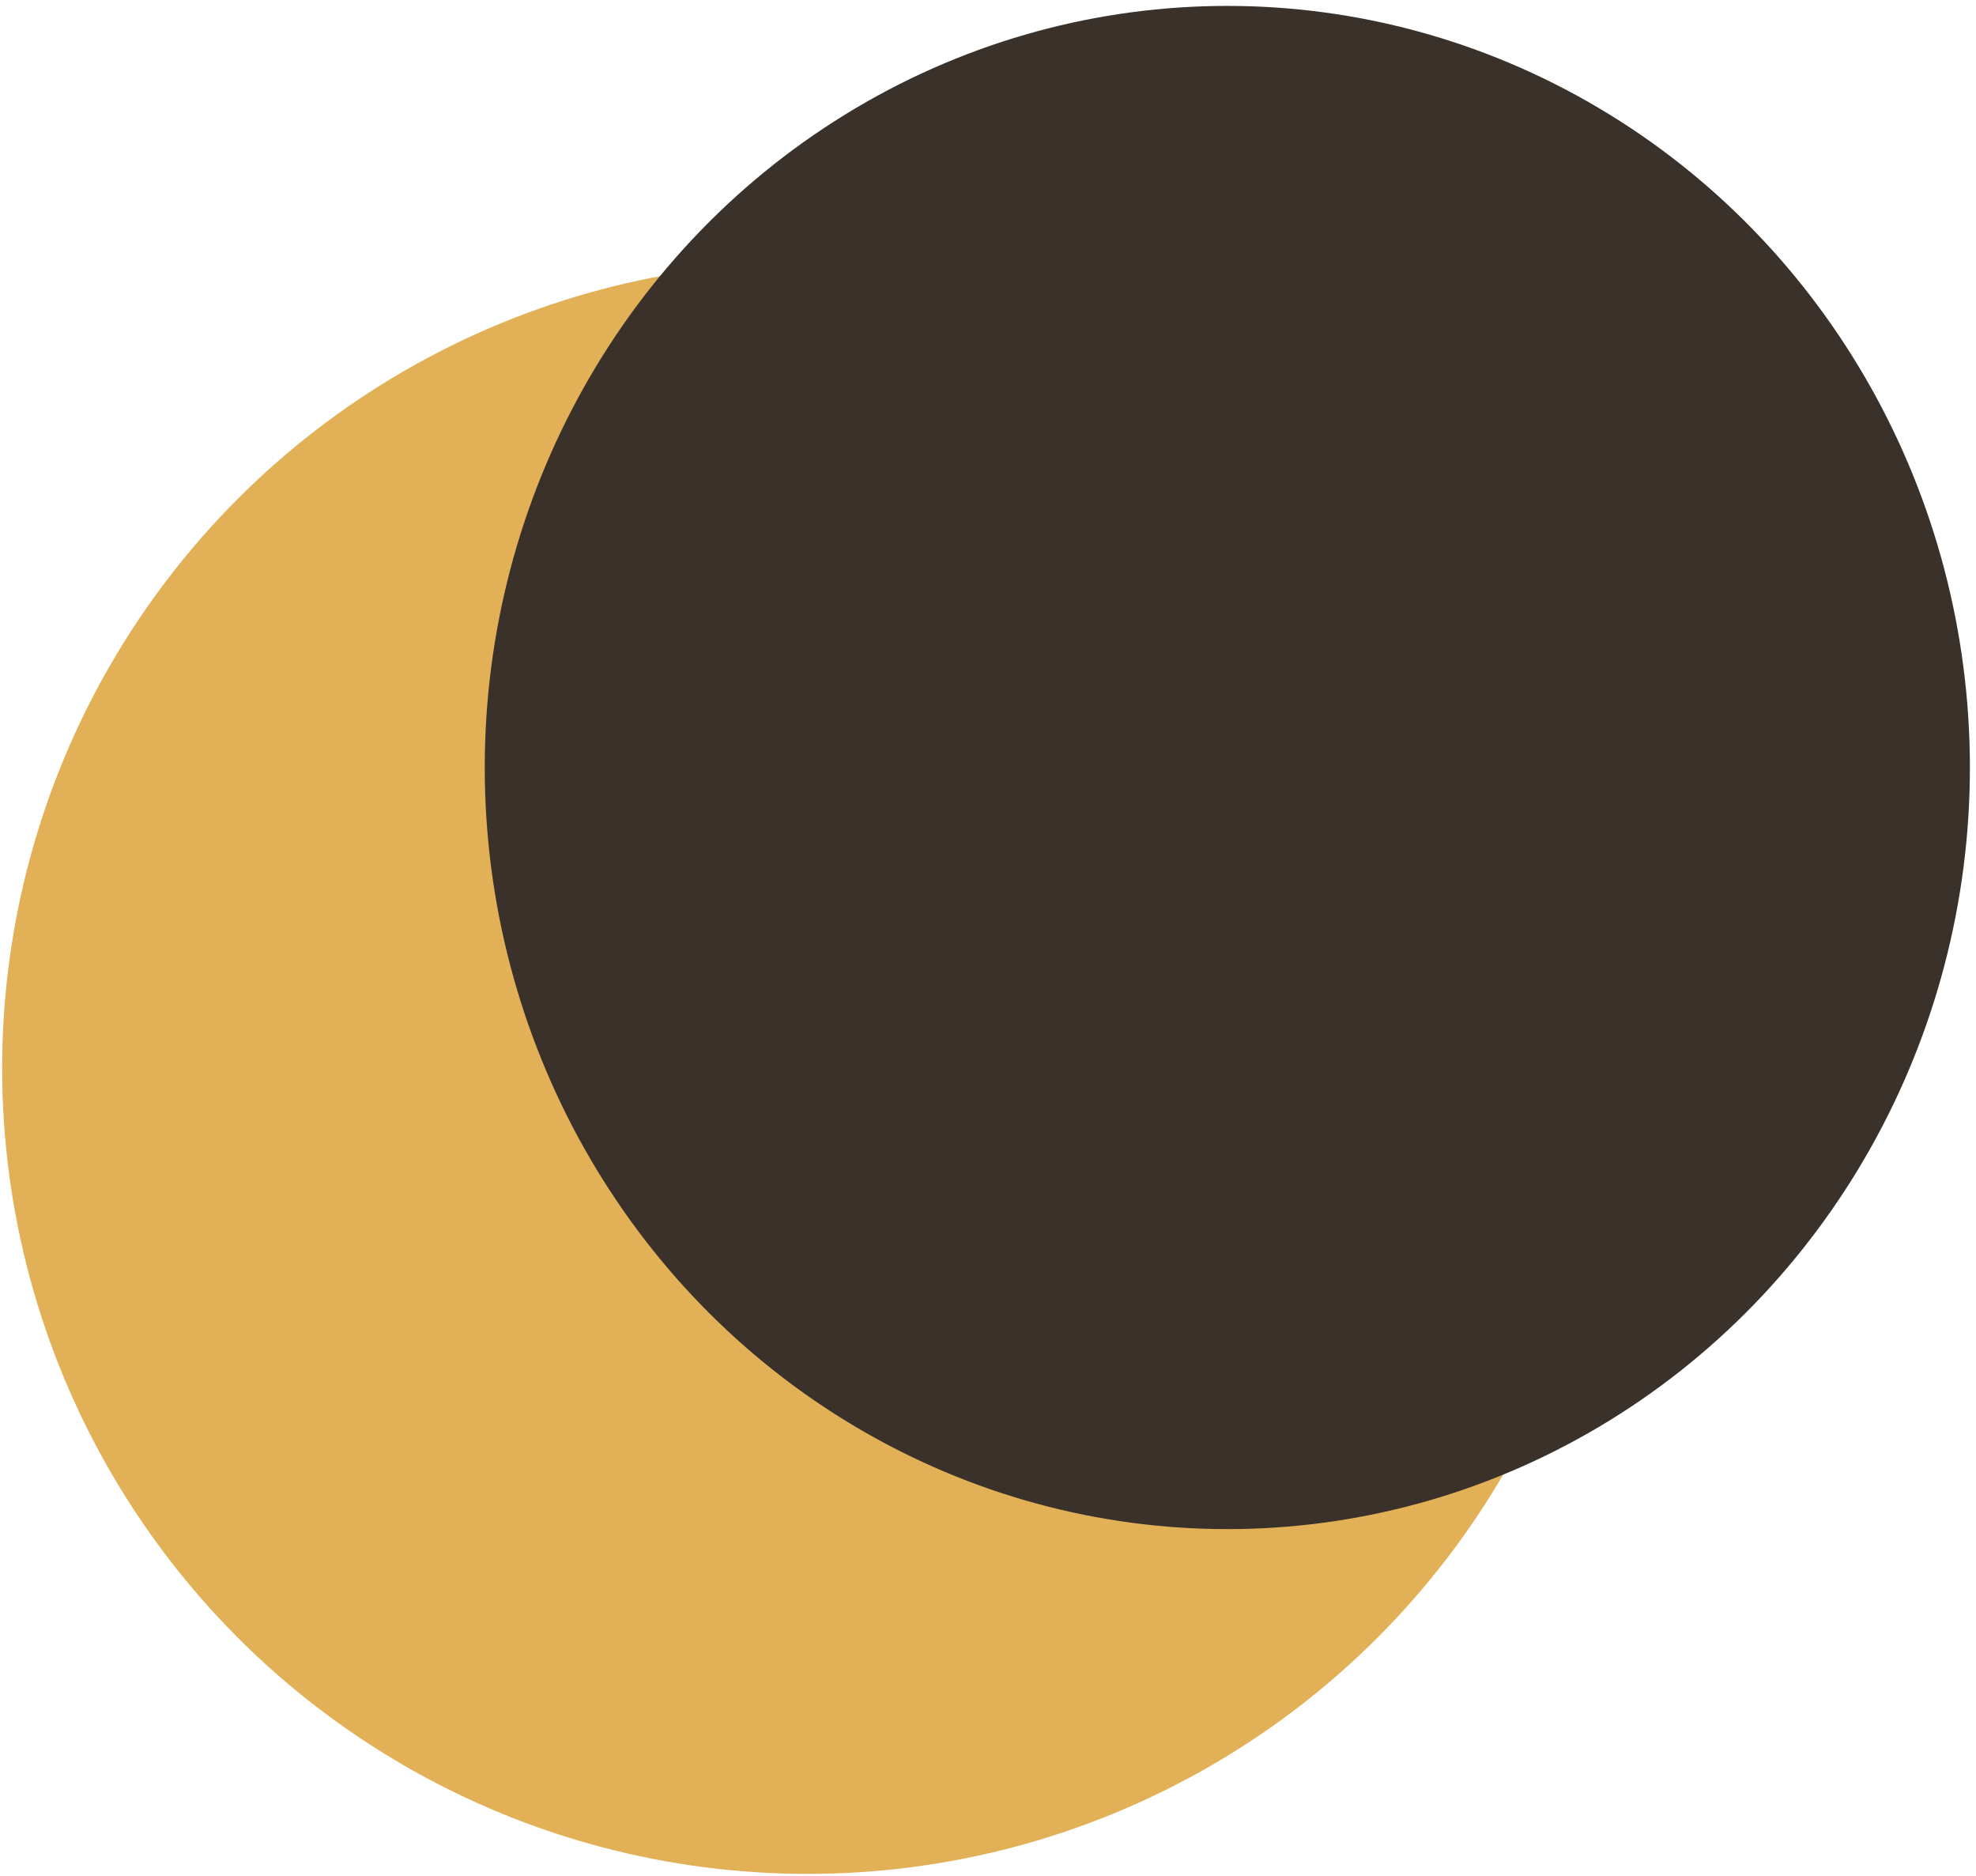 <svg width="314" height="298" viewBox="0 0 314 298" fill="none" xmlns="http://www.w3.org/2000/svg">
<circle cx="128.342" cy="169.715" r="128" fill="#E2B056"/>
<ellipse cx="195.031" cy="121.938" rx="118" ry="121" fill="#39312A"/>
</svg>
